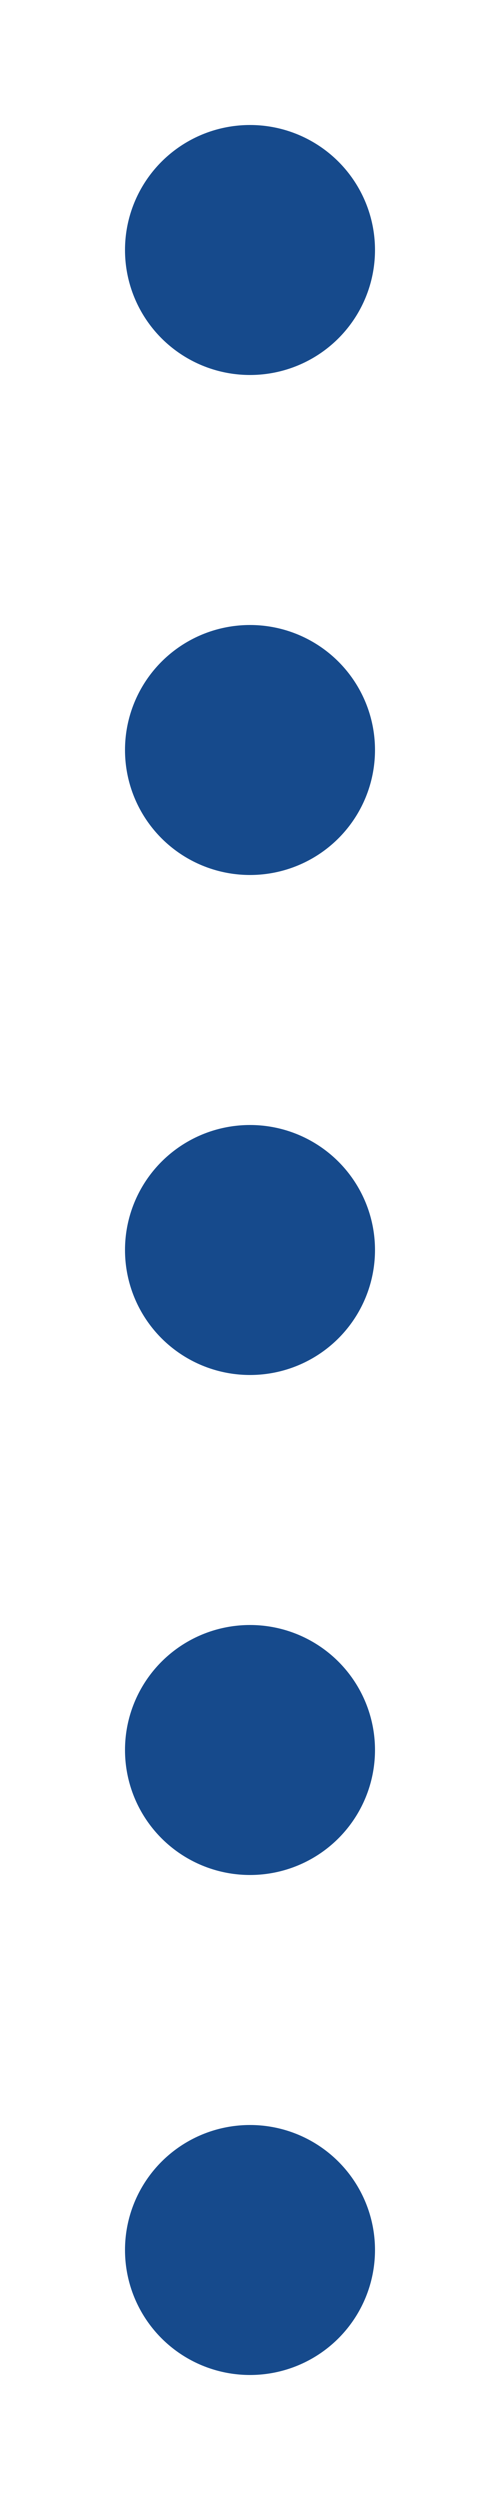 <?xml version="1.0" encoding="UTF-8" standalone="no"?>
<svg version="1.1" xmlns="http://www.w3.org/2000/svg" width="100px" height="500px" viewBox="0 0 2 10">
  <g id="layer1" fill="#164a8c">
    <circle cx="1" cy="1" r="0.5"/>
    <circle cx="1" cy="3" r="0.5"/>
    <circle cx="1" cy="5" r="0.5"/>
    <circle cx="1" cy="7" r="0.5"/>
    <circle cx="1" cy="9" r="0.5"/>
  </g>
</svg>
